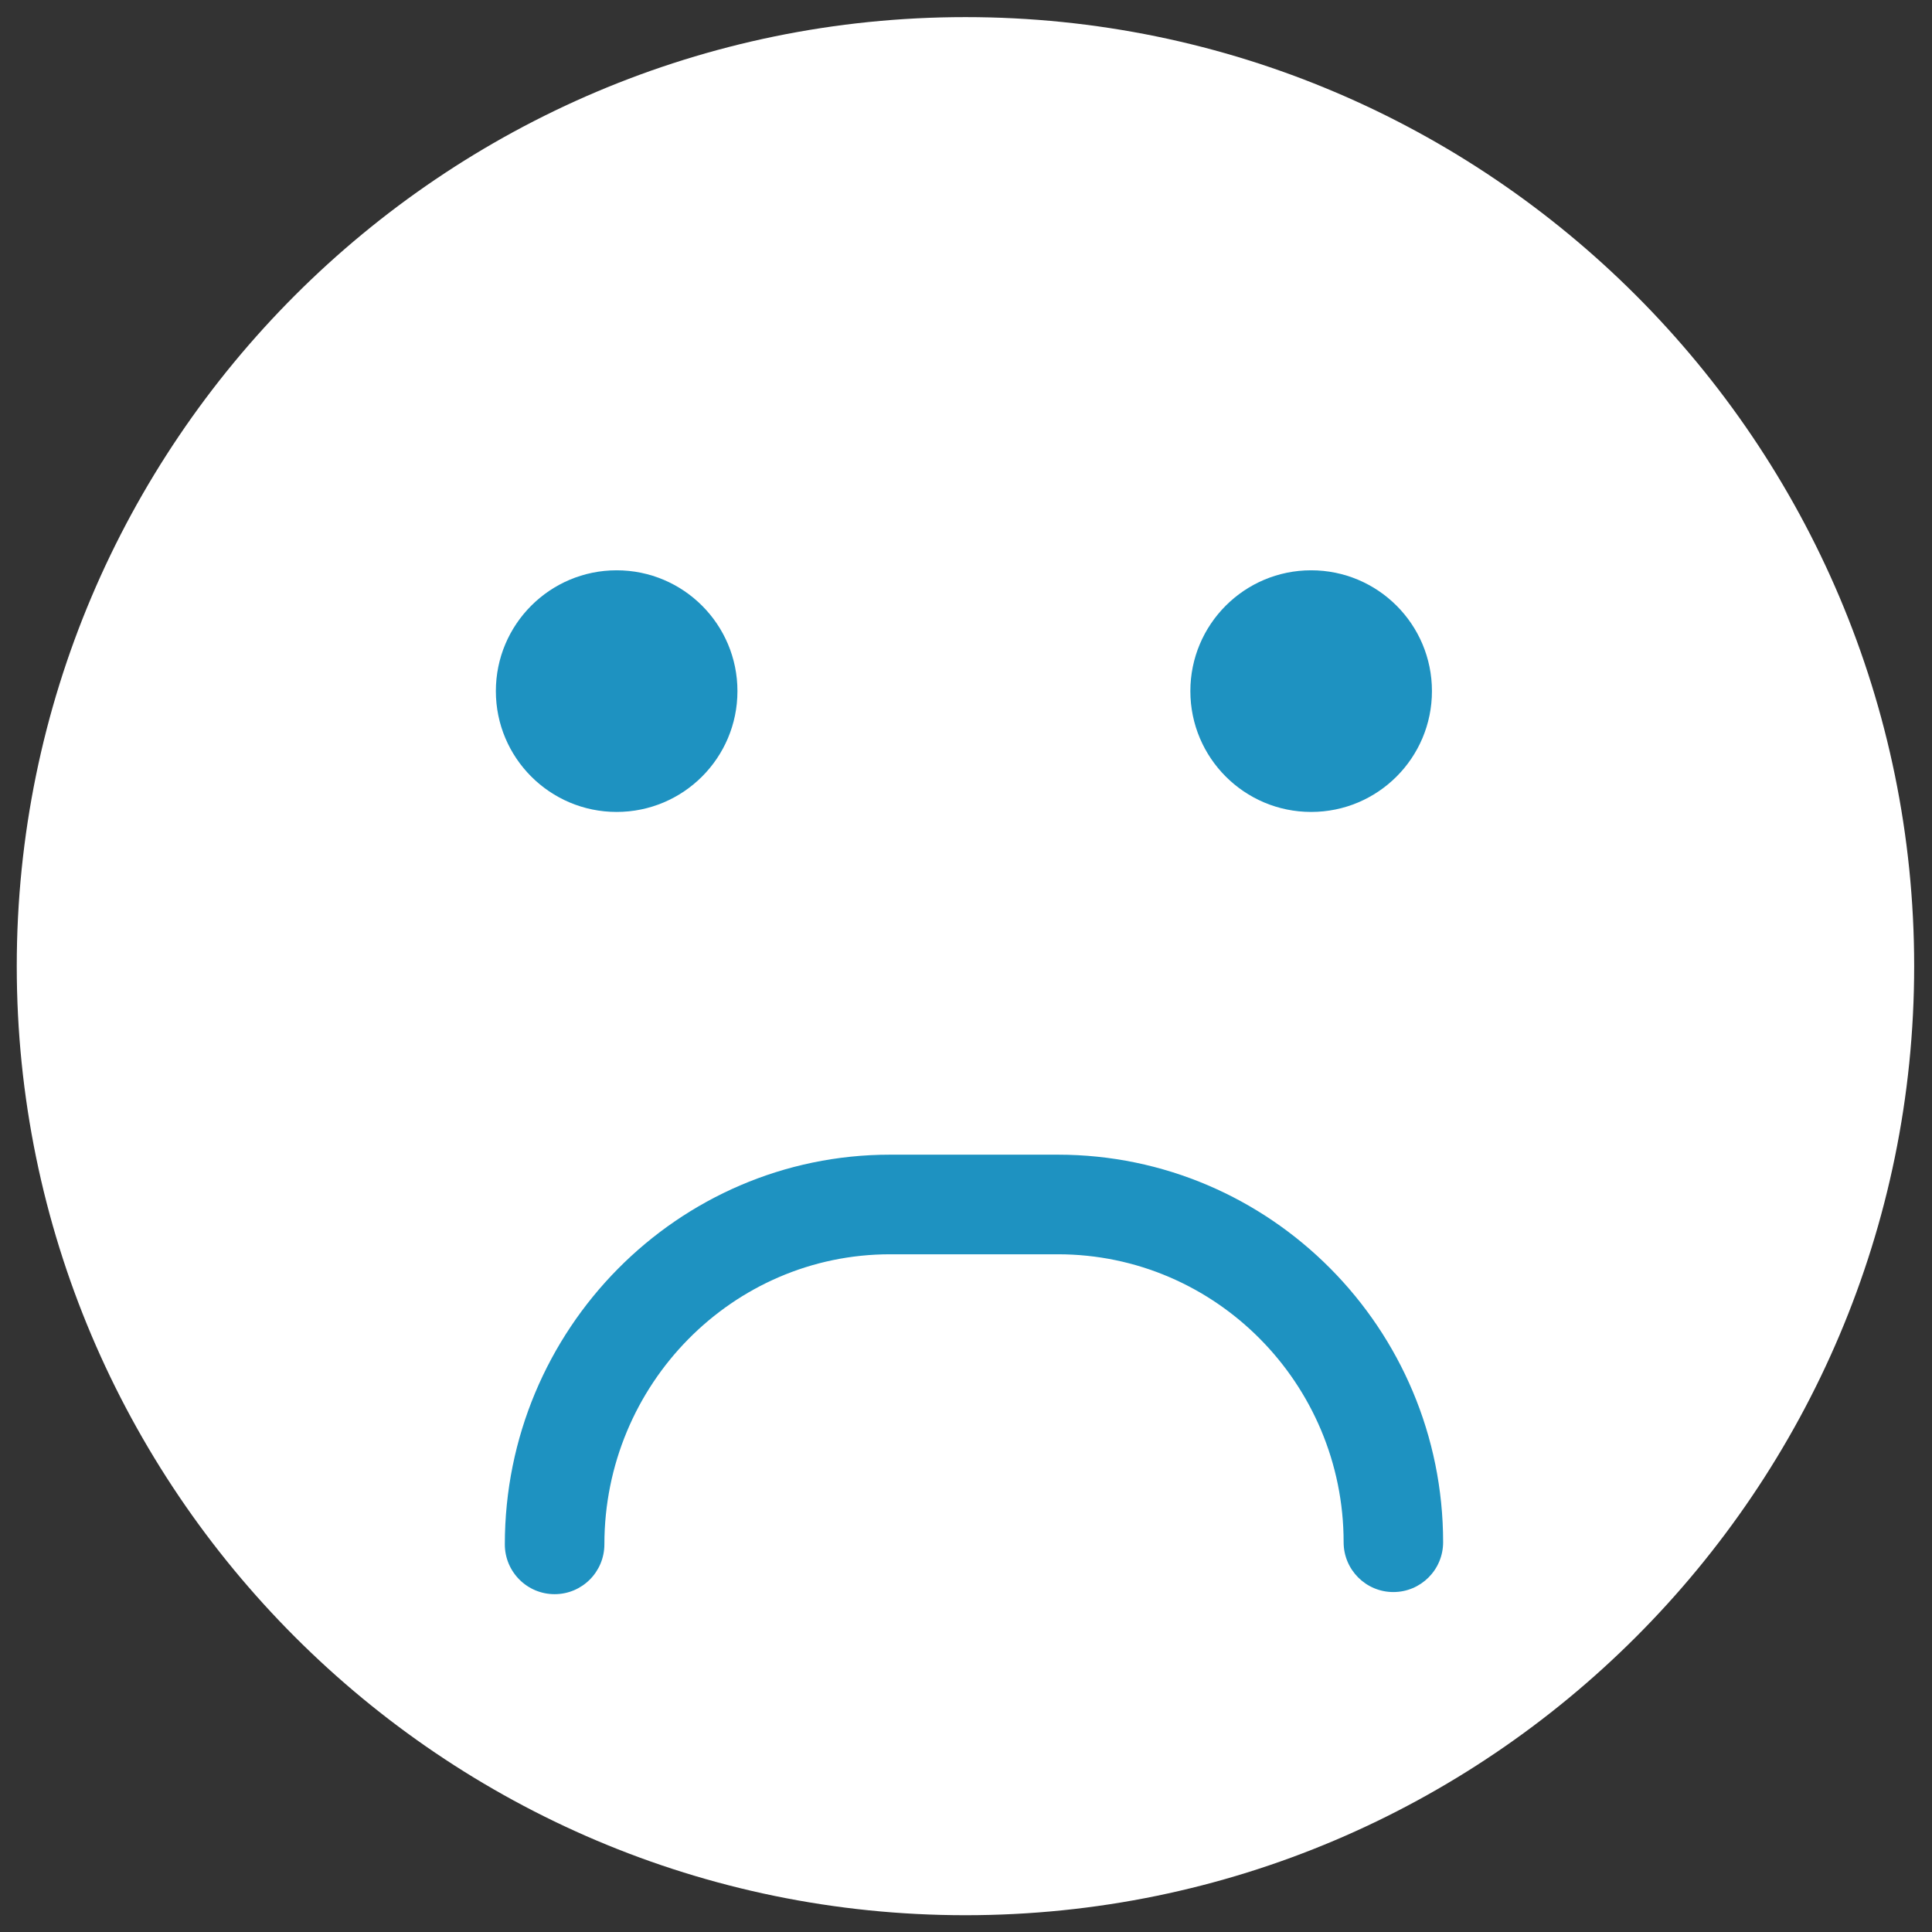 <?xml version="1.0" encoding="UTF-8" standalone="no"?>
<svg width="70px" height="70px" viewBox="0 0 70 70" version="1.1" xmlns="http://www.w3.org/2000/svg" xmlns:xlink="http://www.w3.org/1999/xlink">
    <rect x="0" y="0" width="70" height="70" fill="#333333" stroke="none"/>
    <!-- Generator: Sketch 43.2 (39069) - http://www.bohemiancoding.com/sketch -->
    <title>sad</title>
    <desc>Created with Sketch.</desc>
    <defs>
        <polygon id="path-1" points="0.01 0.011 0.01 76 75.961 76 75.961 0.011 0.01 0.011"></polygon>
    </defs>
    <g id="Sessions-2" stroke="none" stroke-width="1" fill="none" fill-rule="evenodd">
        <g id="Session-2_1--emoji-2" transform="translate(-759, -878)">
            <g id="emoticons" transform="translate(539, 875)">
                <g id="sad" transform="translate(217, 0)">
                    <g id="Group-6">
                        <mask id="mask-2" fill="white">
                            <use xlink:href="#path-1"></use>
                        </mask>
                        <g id="Clip-4"></g>
                        <path d="M37.981,3.62 C19.027,3.62 3.607,19.045 3.607,38.005 C3.607,56.966 19.027,72.392 37.981,72.392 C56.934,72.392 72.354,56.966 72.354,38.005 C72.354,19.044 56.934,3.62 37.981,3.62 Z" id="Fill-5" fill="#FFFFFF" mask="url(#mask-2)"></path>
                        <path d="M23.094,60.76 C22.099,60.76 21.291,59.953 21.291,58.956 C21.291,51.171 27.552,44.836 35.249,44.836 L41.328,44.836 C49.026,44.836 55.287,51.135 55.287,58.878 C55.287,59.875 54.48,60.683 53.484,60.683 C52.488,60.683 51.682,59.875 51.682,58.878 C51.682,53.126 47.037,48.445 41.329,48.445 L35.249,48.445 C29.541,48.445 24.898,53.159 24.898,58.956 C24.897,59.953 24.09,60.76 23.094,60.76 Z" id="Path" fill="#1E92C1" mask="url(#mask-2)"></path>
                        <path d="M54.882,28.04 C54.882,30.458 52.923,32.418 50.505,32.418 C48.089,32.418 46.129,30.458 46.129,28.04 C46.129,25.622 48.089,23.663 50.505,23.663 C52.923,23.663 54.882,25.622 54.882,28.04 Z" id="Fill-1" fill="#1E92C1" mask="url(#mask-2)"></path>
                        <path d="M29.719,28.04 C29.719,30.458 27.759,32.418 25.342,32.418 C22.926,32.418 20.966,30.458 20.966,28.04 C20.966,25.622 22.926,23.663 25.342,23.663 C27.759,23.663 29.719,25.622 29.719,28.04 Z" id="Fill-2" fill="#1E92C1" mask="url(#mask-2)"></path>
                    </g>
                </g>
            </g>
        </g>
    </g>
</svg>